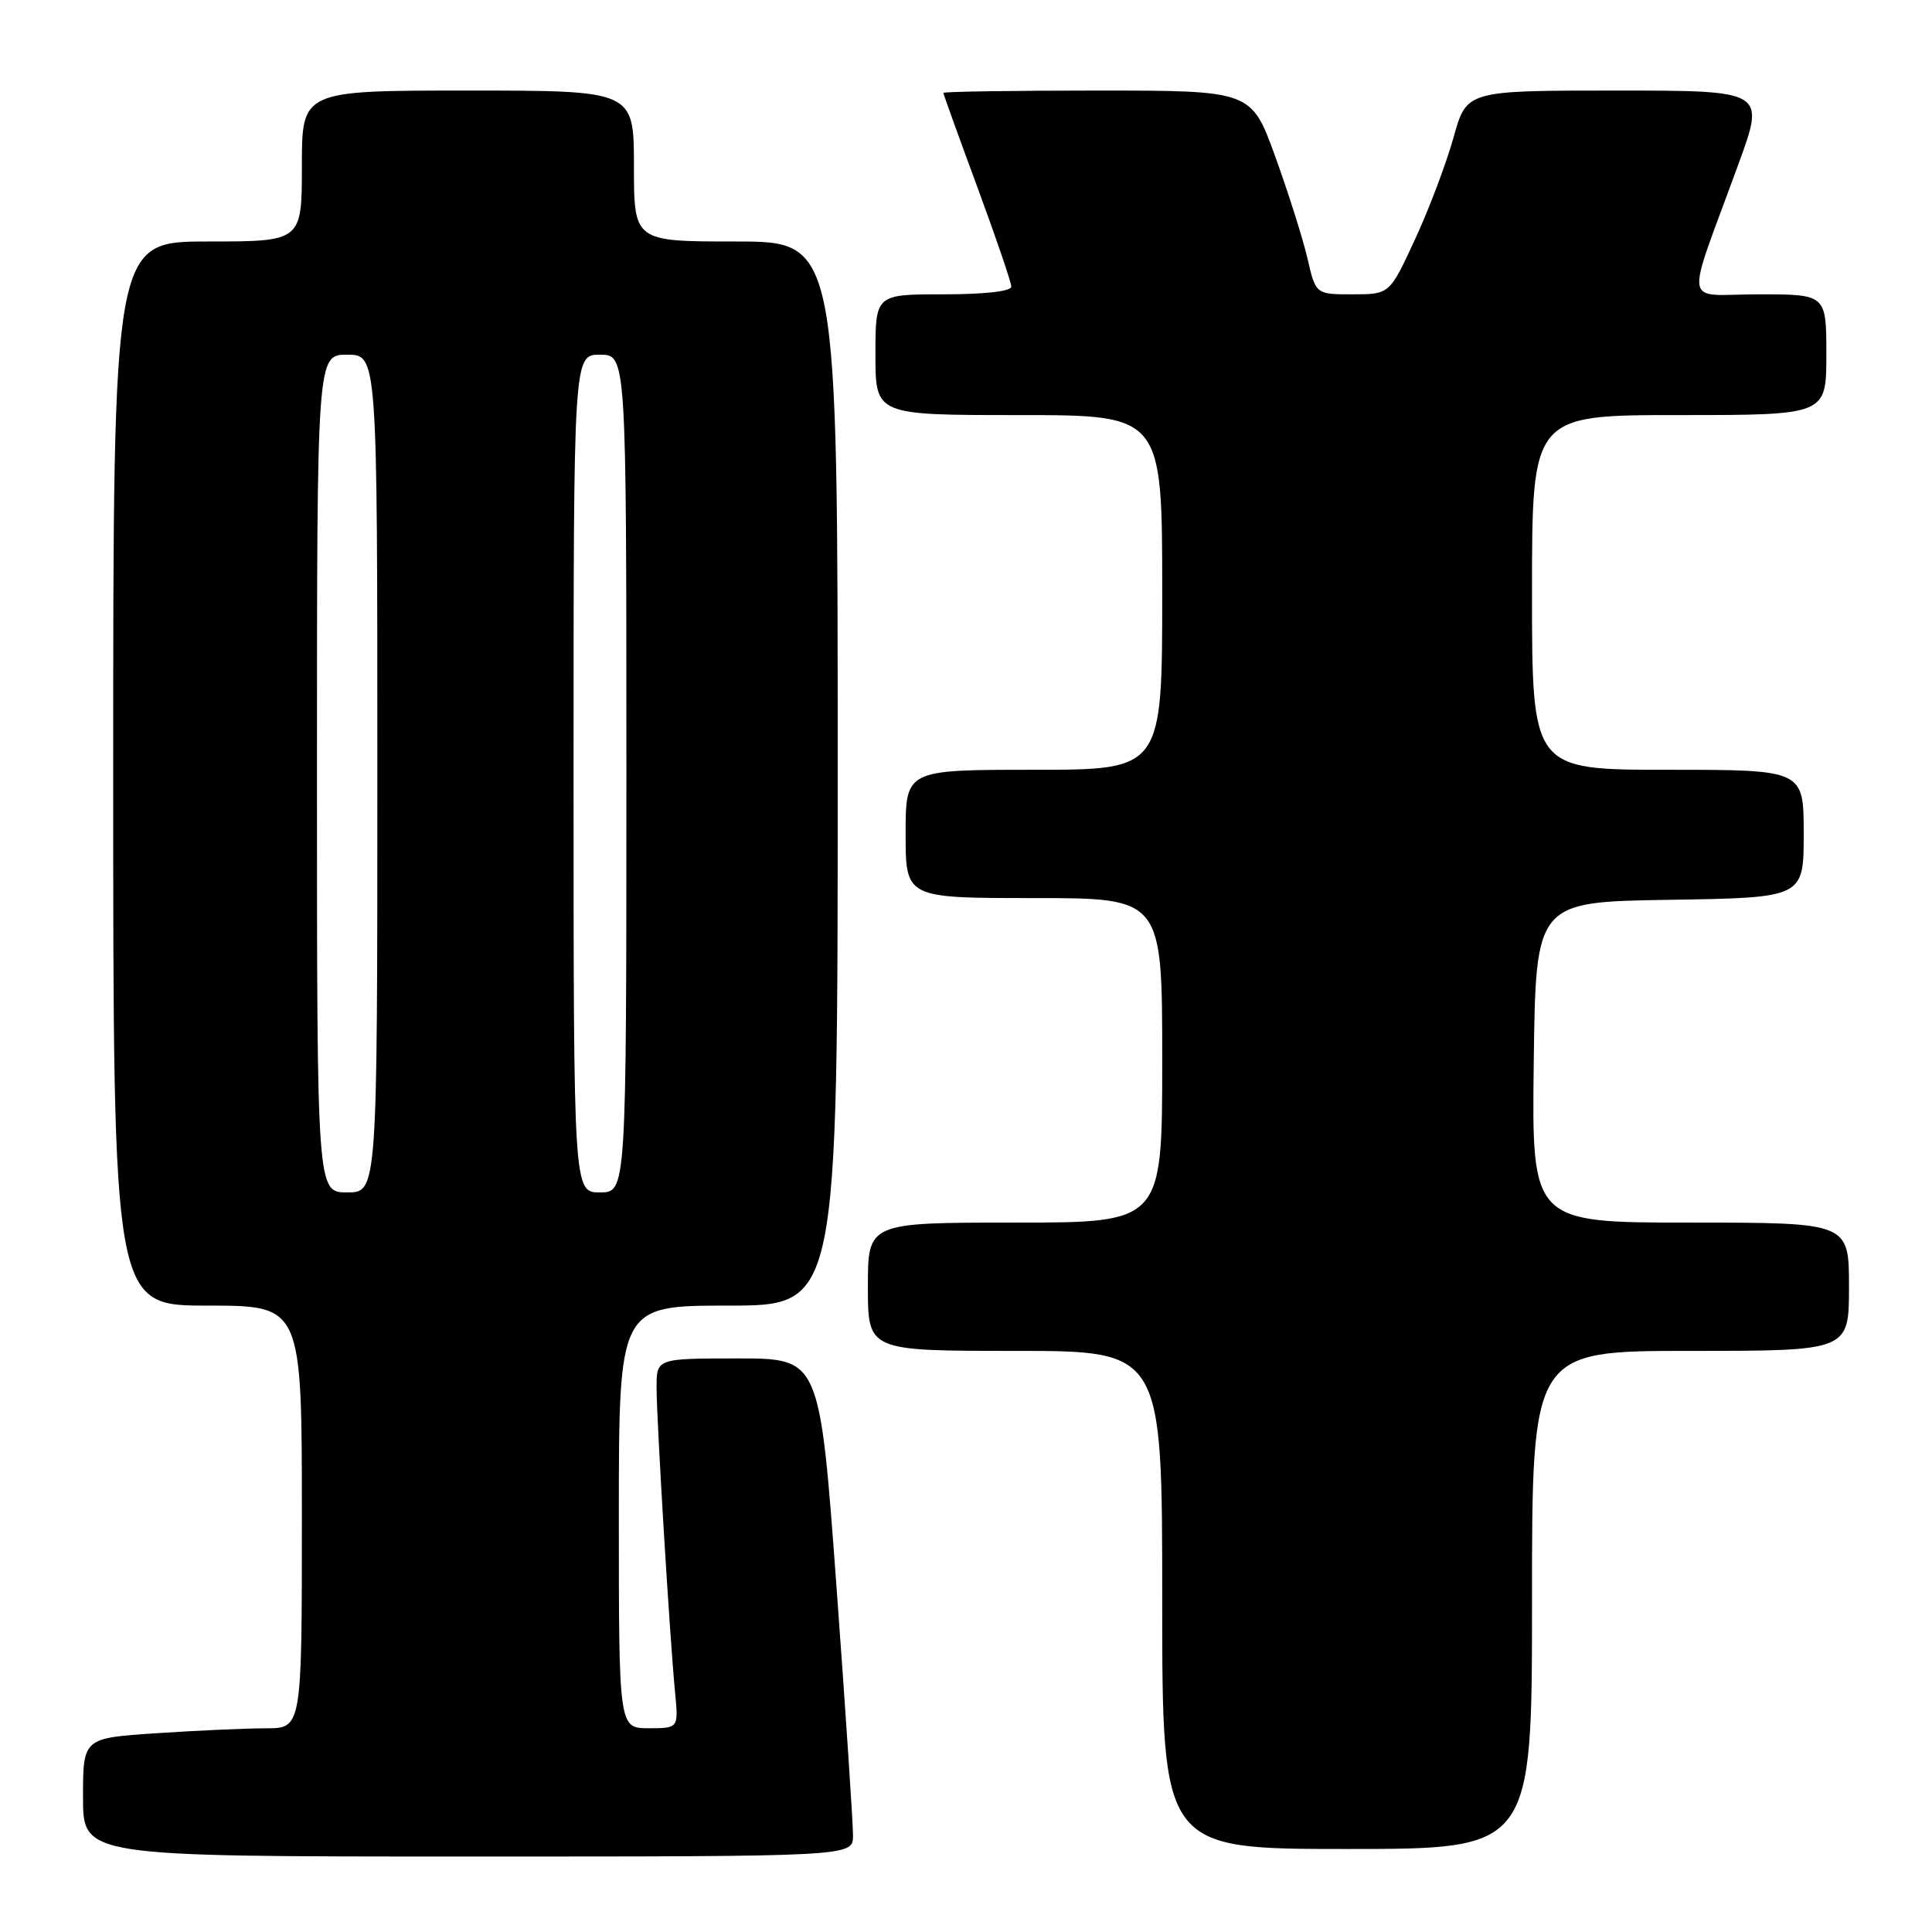 <?xml version="1.0" encoding="UTF-8" standalone="no"?>
<!DOCTYPE svg PUBLIC "-//W3C//DTD SVG 1.1//EN" "http://www.w3.org/Graphics/SVG/1.1/DTD/svg11.dtd" >
<svg xmlns="http://www.w3.org/2000/svg" xmlns:xlink="http://www.w3.org/1999/xlink" version="1.1" viewBox="0 0 256 256">
 <g >
 <path fill="currentColor"
d=" M 113.03 243.25 C 113.04 241.74 112.06 226.89 110.84 210.25 C 108.62 180.00 108.62 180.00 97.81 180.00 C 87.00 180.00 87.00 180.00 87.00 183.84 C 87.00 188.15 88.74 216.91 89.45 224.25 C 89.91 229.00 89.91 229.00 85.95 229.00 C 82.00 229.00 82.00 229.00 82.00 201.00 C 82.00 173.00 82.00 173.00 96.50 173.00 C 111.00 173.00 111.00 173.00 111.00 102.50 C 111.00 32.00 111.00 32.00 97.50 32.00 C 84.00 32.00 84.00 32.00 84.00 22.00 C 84.00 12.00 84.00 12.00 62.00 12.00 C 40.00 12.00 40.00 12.00 40.00 22.00 C 40.00 32.00 40.00 32.00 27.50 32.00 C 15.00 32.00 15.00 32.00 15.00 102.50 C 15.00 173.00 15.00 173.00 27.50 173.00 C 40.00 173.00 40.00 173.00 40.00 201.00 C 40.00 229.00 40.00 229.00 35.25 229.01 C 32.64 229.01 26.11 229.30 20.75 229.66 C 11.00 230.30 11.00 230.30 11.00 238.15 C 11.00 246.00 11.00 246.00 62.00 246.00 C 113.00 246.00 113.00 246.00 113.03 243.25 Z  M 203.00 212.00 C 203.00 179.00 203.00 179.00 224.00 179.00 C 245.00 179.00 245.00 179.00 245.00 170.50 C 245.00 162.00 245.00 162.00 223.98 162.00 C 202.96 162.00 202.96 162.00 203.23 140.75 C 203.50 119.50 203.50 119.50 221.25 119.23 C 239.00 118.95 239.00 118.95 239.00 110.48 C 239.00 102.00 239.00 102.00 221.00 102.00 C 203.00 102.00 203.00 102.00 203.00 78.50 C 203.00 55.00 203.00 55.00 222.50 55.00 C 242.00 55.00 242.00 55.00 242.00 47.00 C 242.00 39.00 242.00 39.00 233.04 39.00 C 222.83 39.00 223.20 41.36 230.35 21.75 C 233.91 12.00 233.91 12.00 214.12 12.00 C 194.33 12.00 194.33 12.00 192.61 18.19 C 191.66 21.59 189.37 27.67 187.51 31.69 C 184.13 39.00 184.13 39.00 179.24 39.00 C 174.34 39.00 174.34 39.00 173.25 34.25 C 172.64 31.64 170.72 25.56 168.98 20.75 C 165.81 12.00 165.81 12.00 145.41 12.00 C 134.18 12.00 125.00 12.14 125.00 12.31 C 125.00 12.47 127.03 18.09 129.50 24.78 C 131.97 31.48 134.00 37.41 134.00 37.98 C 134.00 38.60 130.47 39.00 125.00 39.00 C 116.00 39.00 116.00 39.00 116.00 47.00 C 116.00 55.00 116.00 55.00 135.00 55.00 C 154.00 55.00 154.00 55.00 154.00 78.50 C 154.00 102.00 154.00 102.00 137.00 102.00 C 120.00 102.00 120.00 102.00 120.00 110.50 C 120.00 119.00 120.00 119.00 137.00 119.00 C 154.00 119.00 154.00 119.00 154.00 140.50 C 154.00 162.00 154.00 162.00 134.50 162.00 C 115.00 162.00 115.00 162.00 115.00 170.50 C 115.00 179.00 115.00 179.00 134.50 179.00 C 154.00 179.00 154.00 179.00 154.00 212.00 C 154.00 245.00 154.00 245.00 178.50 245.00 C 203.00 245.00 203.00 245.00 203.00 212.00 Z  M 42.00 102.50 C 42.00 47.00 42.00 47.00 46.00 47.00 C 50.00 47.00 50.00 47.00 50.00 102.50 C 50.00 158.00 50.00 158.00 46.00 158.00 C 42.00 158.00 42.00 158.00 42.00 102.50 Z  M 76.00 102.50 C 76.00 47.00 76.00 47.00 79.50 47.00 C 83.00 47.00 83.00 47.00 83.00 102.50 C 83.00 158.00 83.00 158.00 79.50 158.00 C 76.00 158.00 76.00 158.00 76.00 102.50 Z "/>
</g>
</svg>